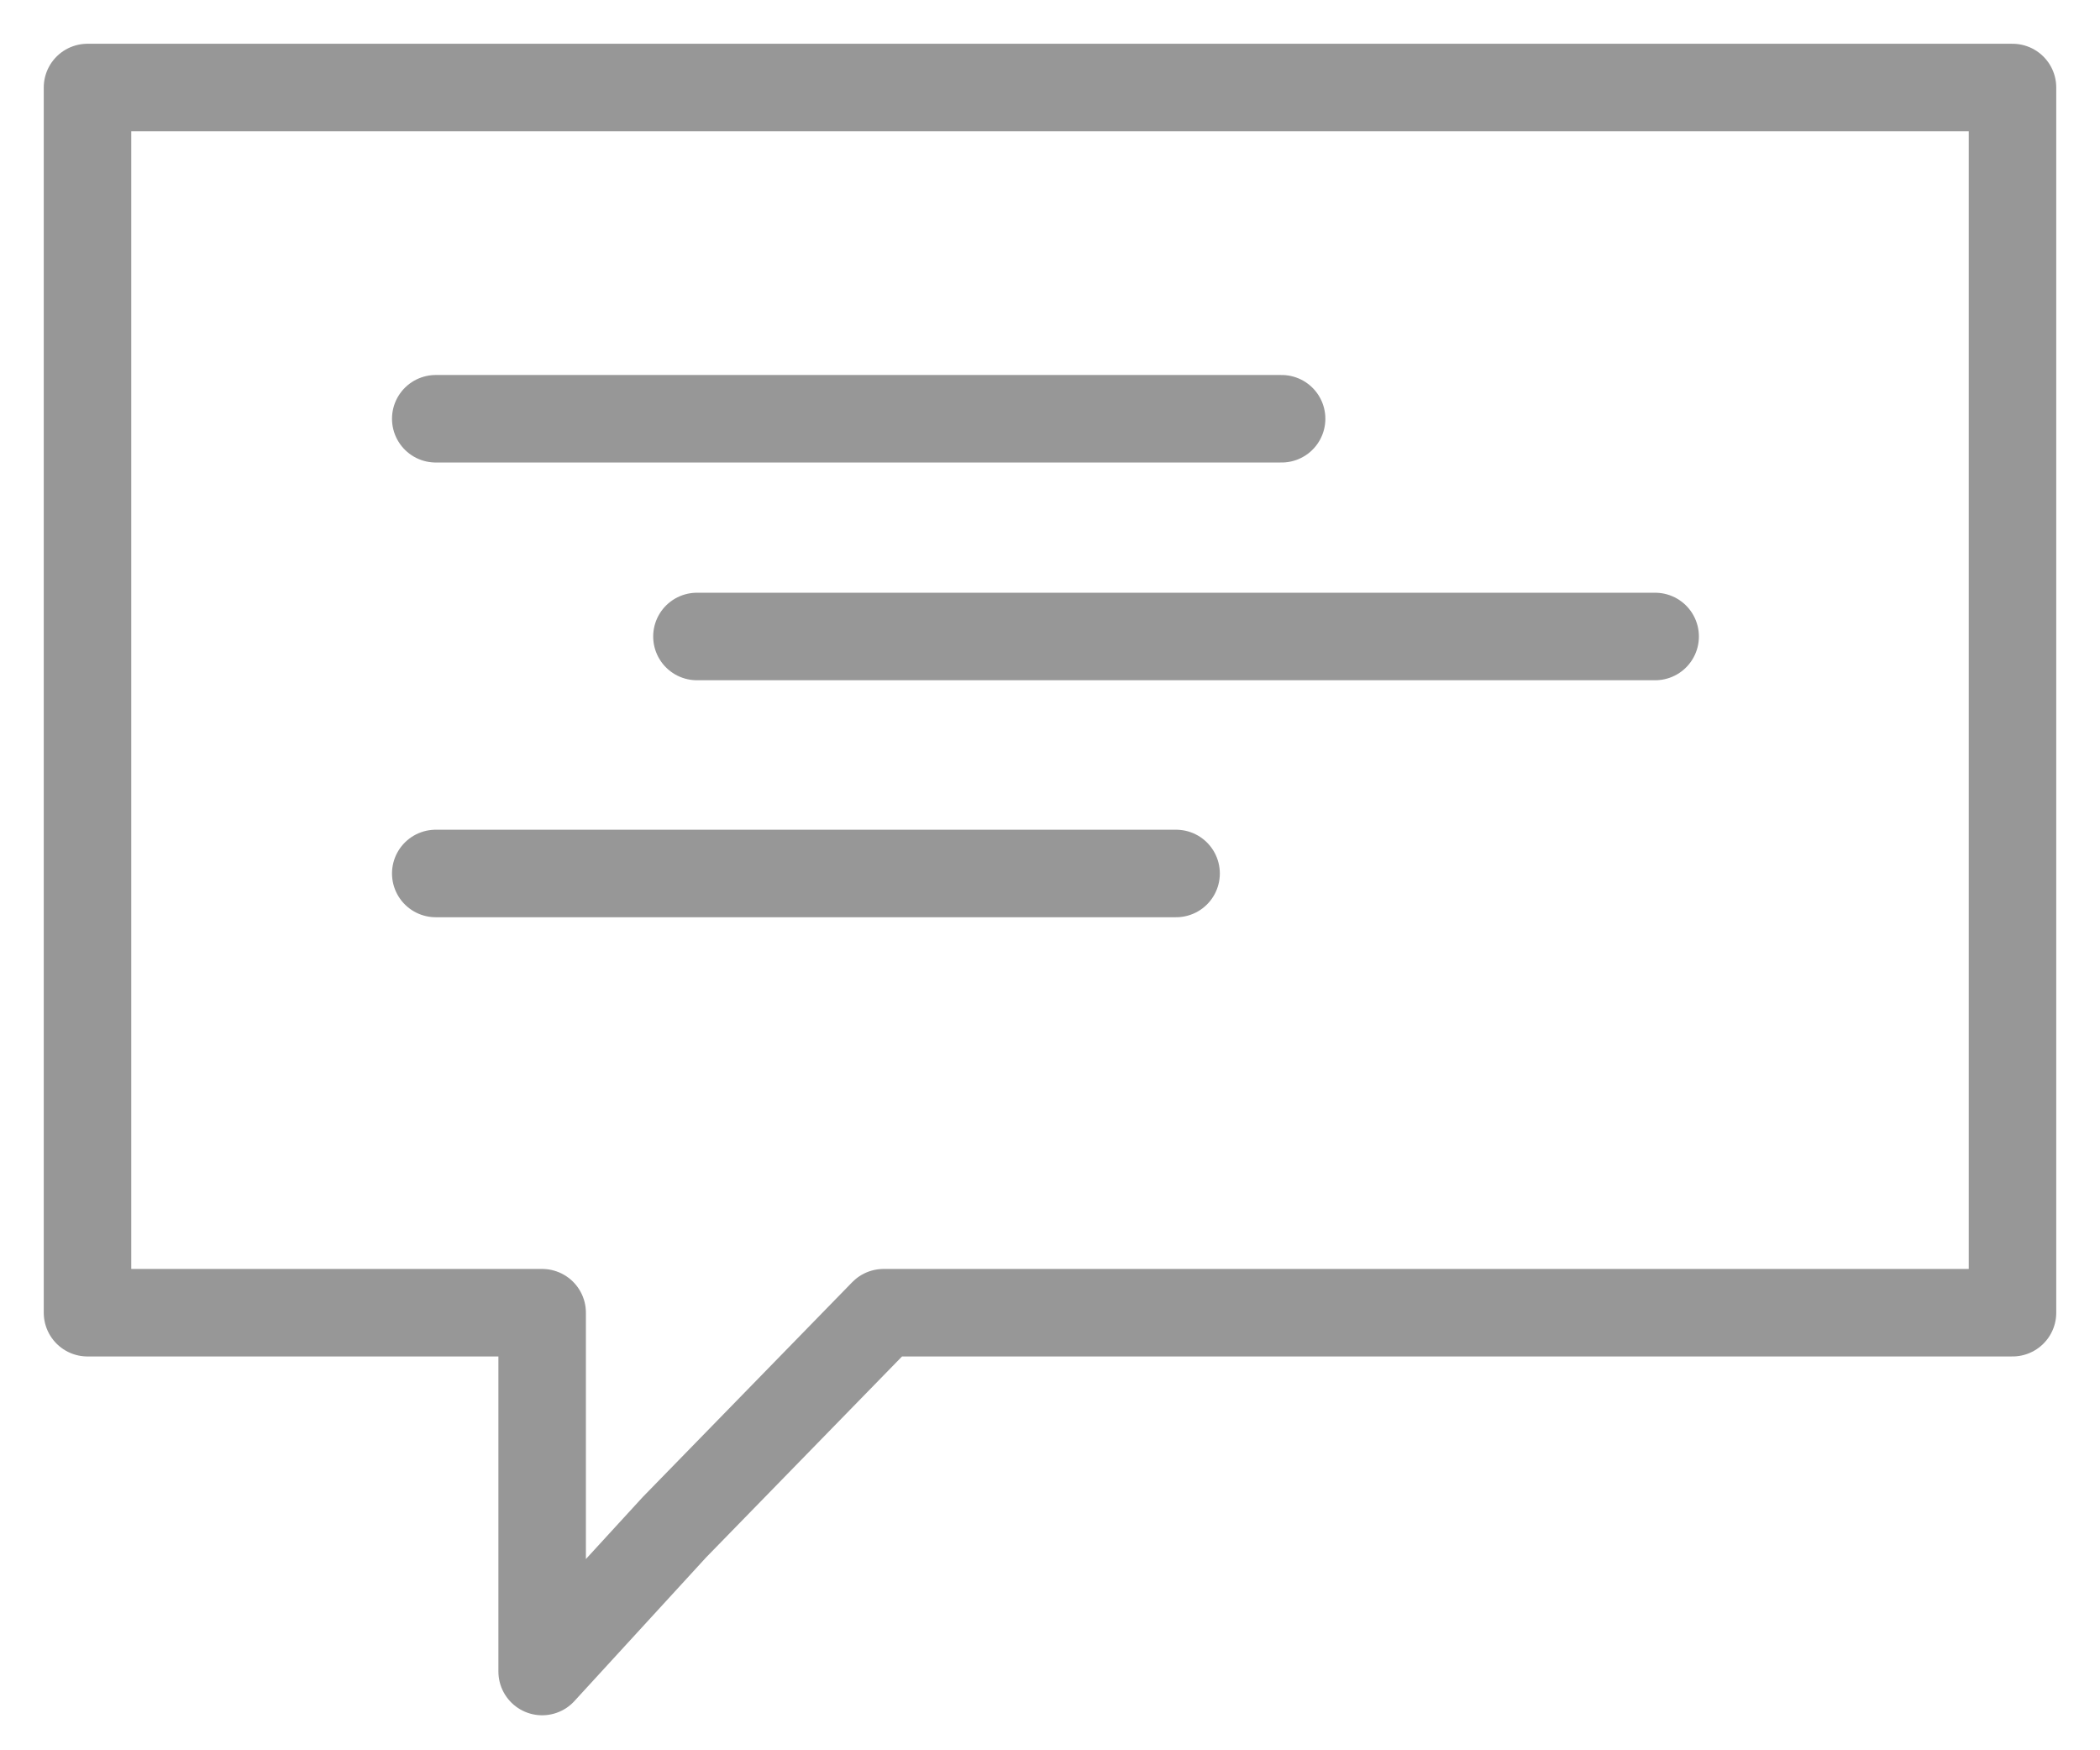<?xml version="1.0" encoding="UTF-8"?>
<svg width="24px" height="20px" viewBox="0 0 24 20" version="1.1" xmlns="http://www.w3.org/2000/svg" xmlns:xlink="http://www.w3.org/1999/xlink">
    <title>Group</title>
    <g id="Page-1" stroke="none" stroke-width="1" fill="none" fill-rule="evenodd" stroke-linejoin="round">
        <g id="Group" transform="translate(1, 1)" stroke="#979797">
            <polygon id="Path" points="22 14 22 -1.77635684e-15 0 -1.77635684e-15 0 14 5.196 14 5.196 18.1 6.708 16.451 9.098 14"></polygon>
            <line x1="3.98" y1="3.785" x2="13.647" y2="3.785" id="Path" stroke-linecap="round"></line>
            <line x1="6.965" y1="6.273" x2="17.916" y2="6.273" id="Path-2" stroke-linecap="round"></line>
            <line x1="3.98" y1="8.981" x2="12.441" y2="8.981" id="Path-3" stroke-linecap="round"></line>
        </g>
    </g>
</svg>